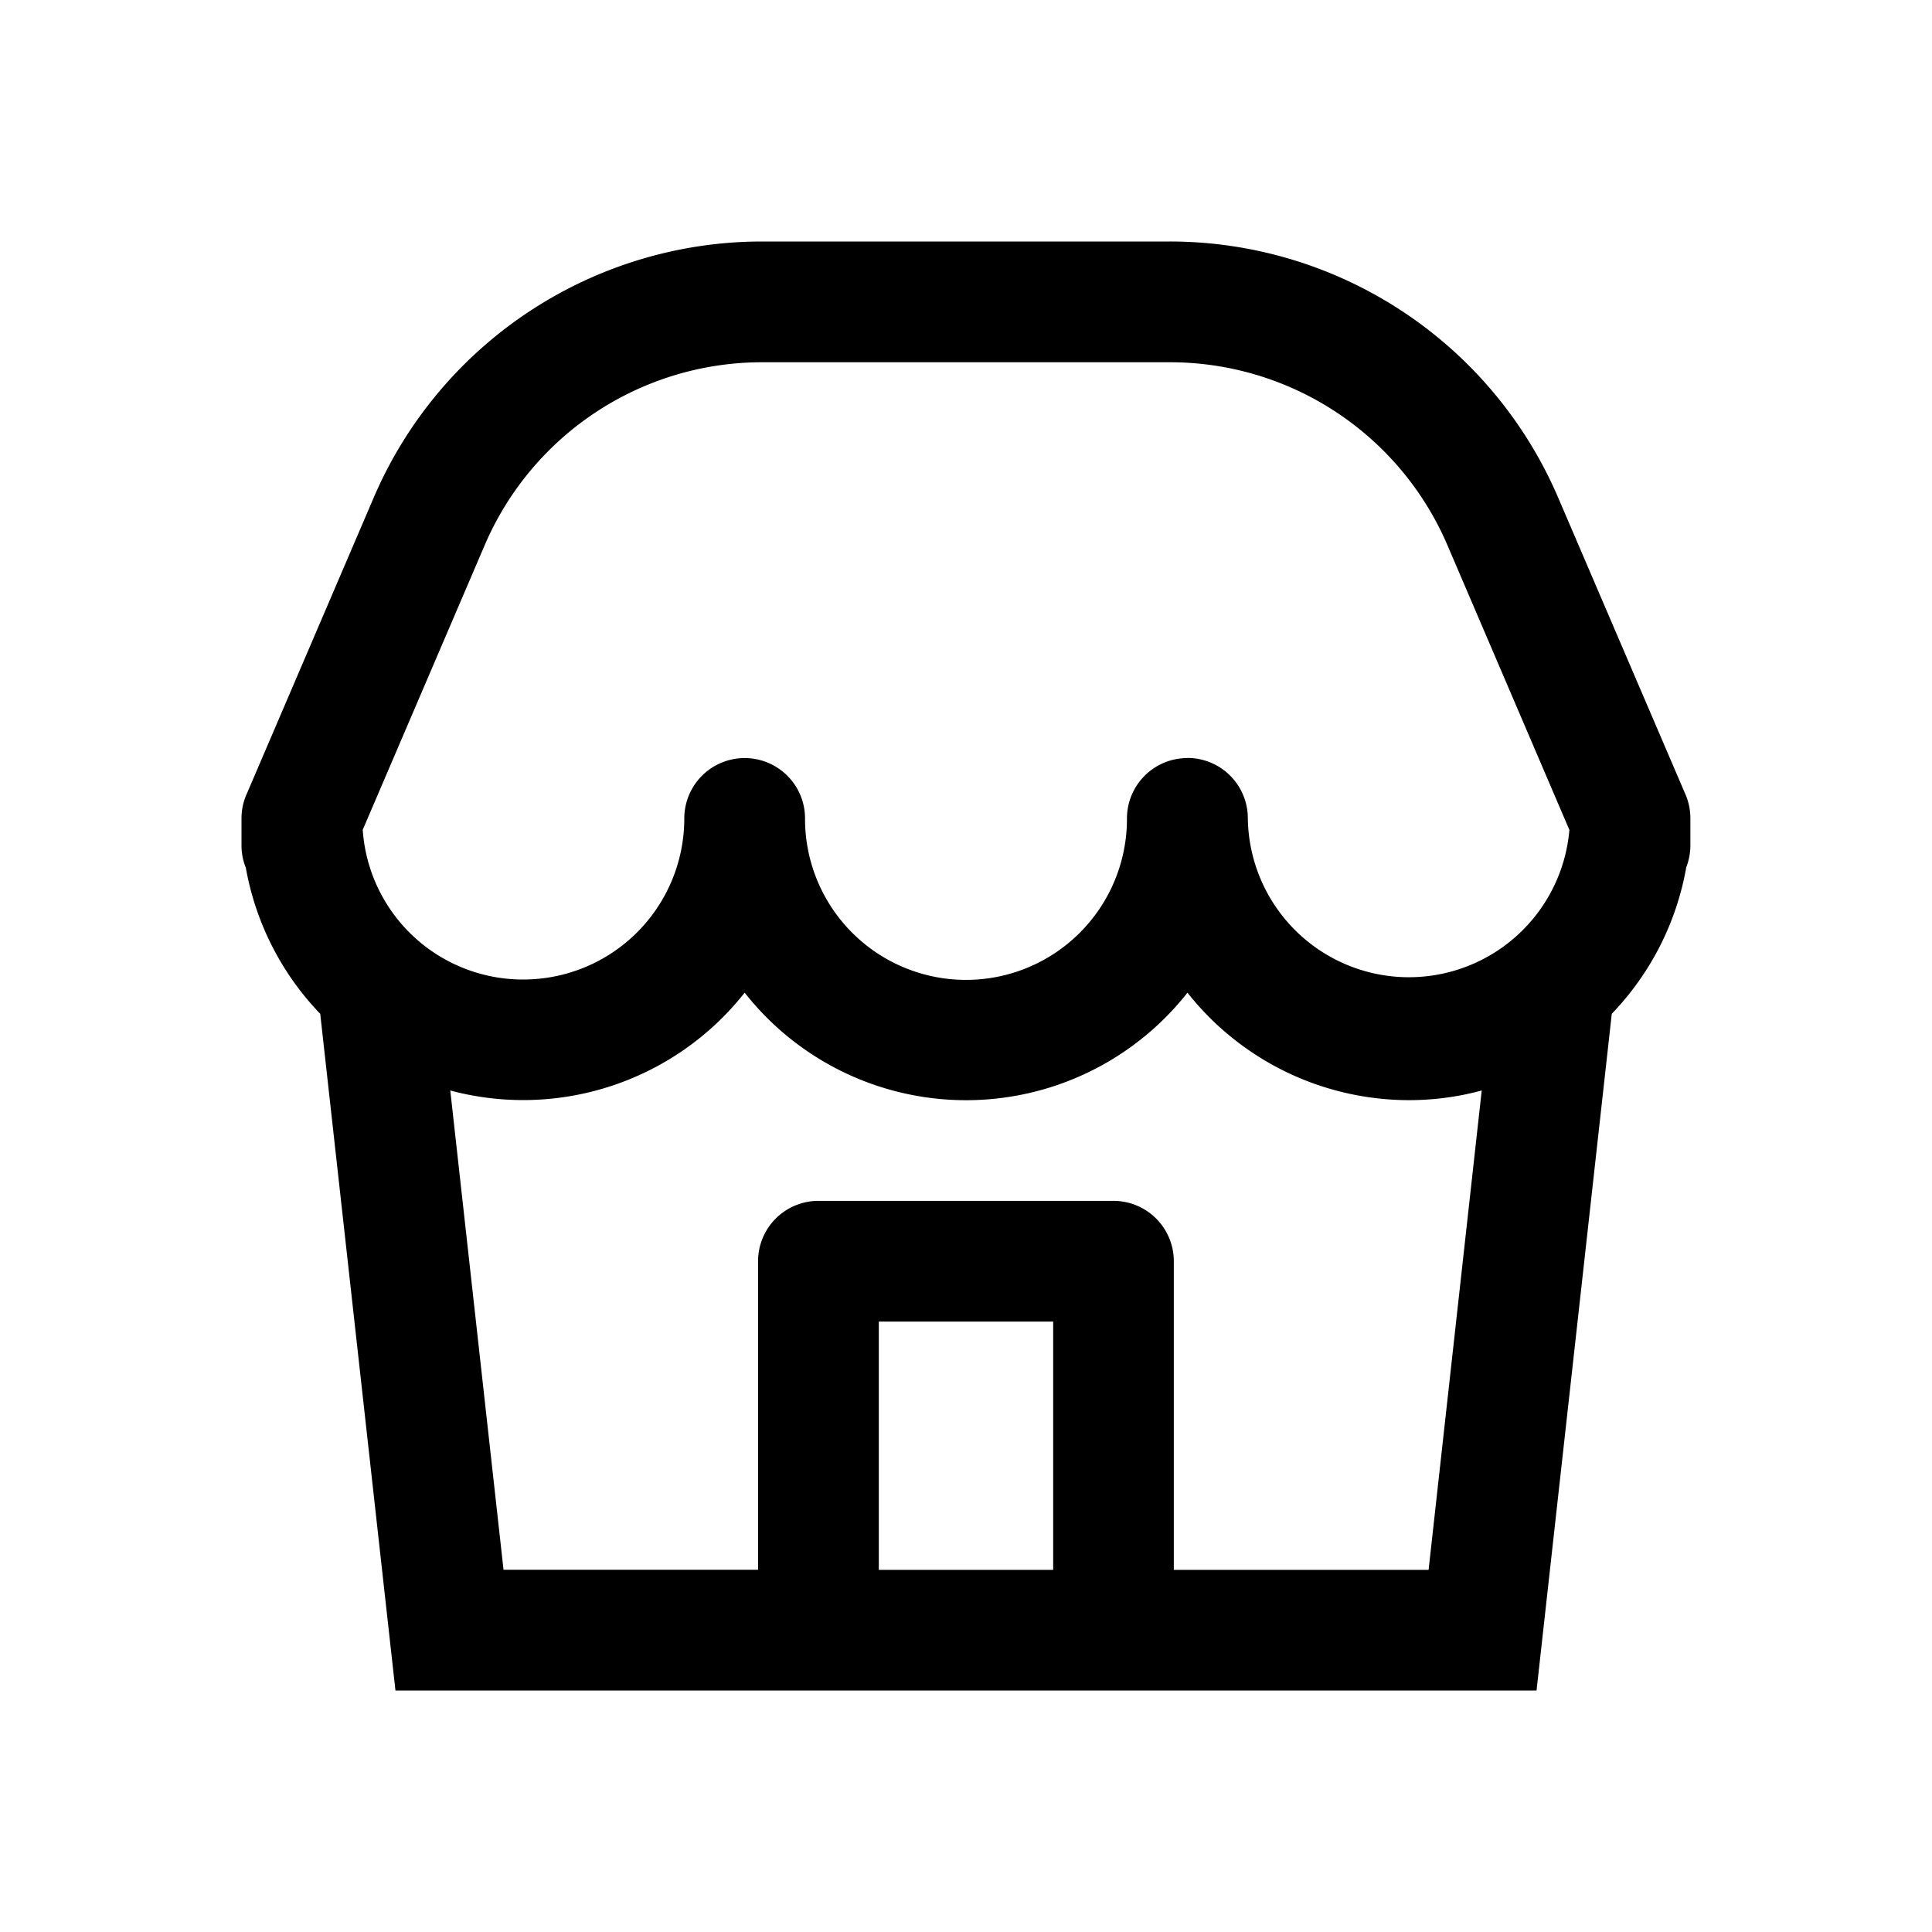 <svg xmlns="http://www.w3.org/2000/svg" width="16" height="16" fill="none" class="persona-icon" viewBox="0 0 16 16"><path fill="currentColor" fill-rule="evenodd" d="M13.964 7.187c-.08.452-.294.874-.616 1.209L12.725 14h-9.45l-.623-5.604a2.334 2.334 0 0 1-.616-1.209A.497.497 0 0 1 2 7v-.222c0-.074.016-.144.045-.207l1.05-2.45A3.5 3.5 0 0 1 6.31 2h3.377a3.5 3.5 0 0 1 3.217 2.121l1.05 2.448c.029.064.045.134.045.209V7c0 .066-.013.13-.036.187Zm-4.13-.91a.5.5 0 0 1 .5.5 1.334 1.334 0 0 0 2.663.096l-1.01-2.358A2.5 2.5 0 0 0 9.687 3H6.311a2.5 2.5 0 0 0-2.297 1.515l-1.01 2.357a1.33 1.33 0 0 0 1.33 1.24 1.334 1.334 0 0 0 1.333-1.326v-.008a.5.5 0 1 1 1 0v.008a1.333 1.333 0 0 0 2.666-.008.5.5 0 0 1 .5-.5Zm1.833 2.834c.206 0 .409-.027.604-.08l-.44 3.97H9.721v-2.556a.5.5 0 0 0-.5-.5H6.778a.5.5 0 0 0-.5.5V13H4.17l-.441-3.969a2.336 2.336 0 0 0 2.438-.81 2.333 2.333 0 0 0 3.667 0 2.34 2.34 0 0 0 1.833.89Zm-4.39 3.89h1.445v-2.056H7.278V13Z" clip-rule="evenodd"/></svg>